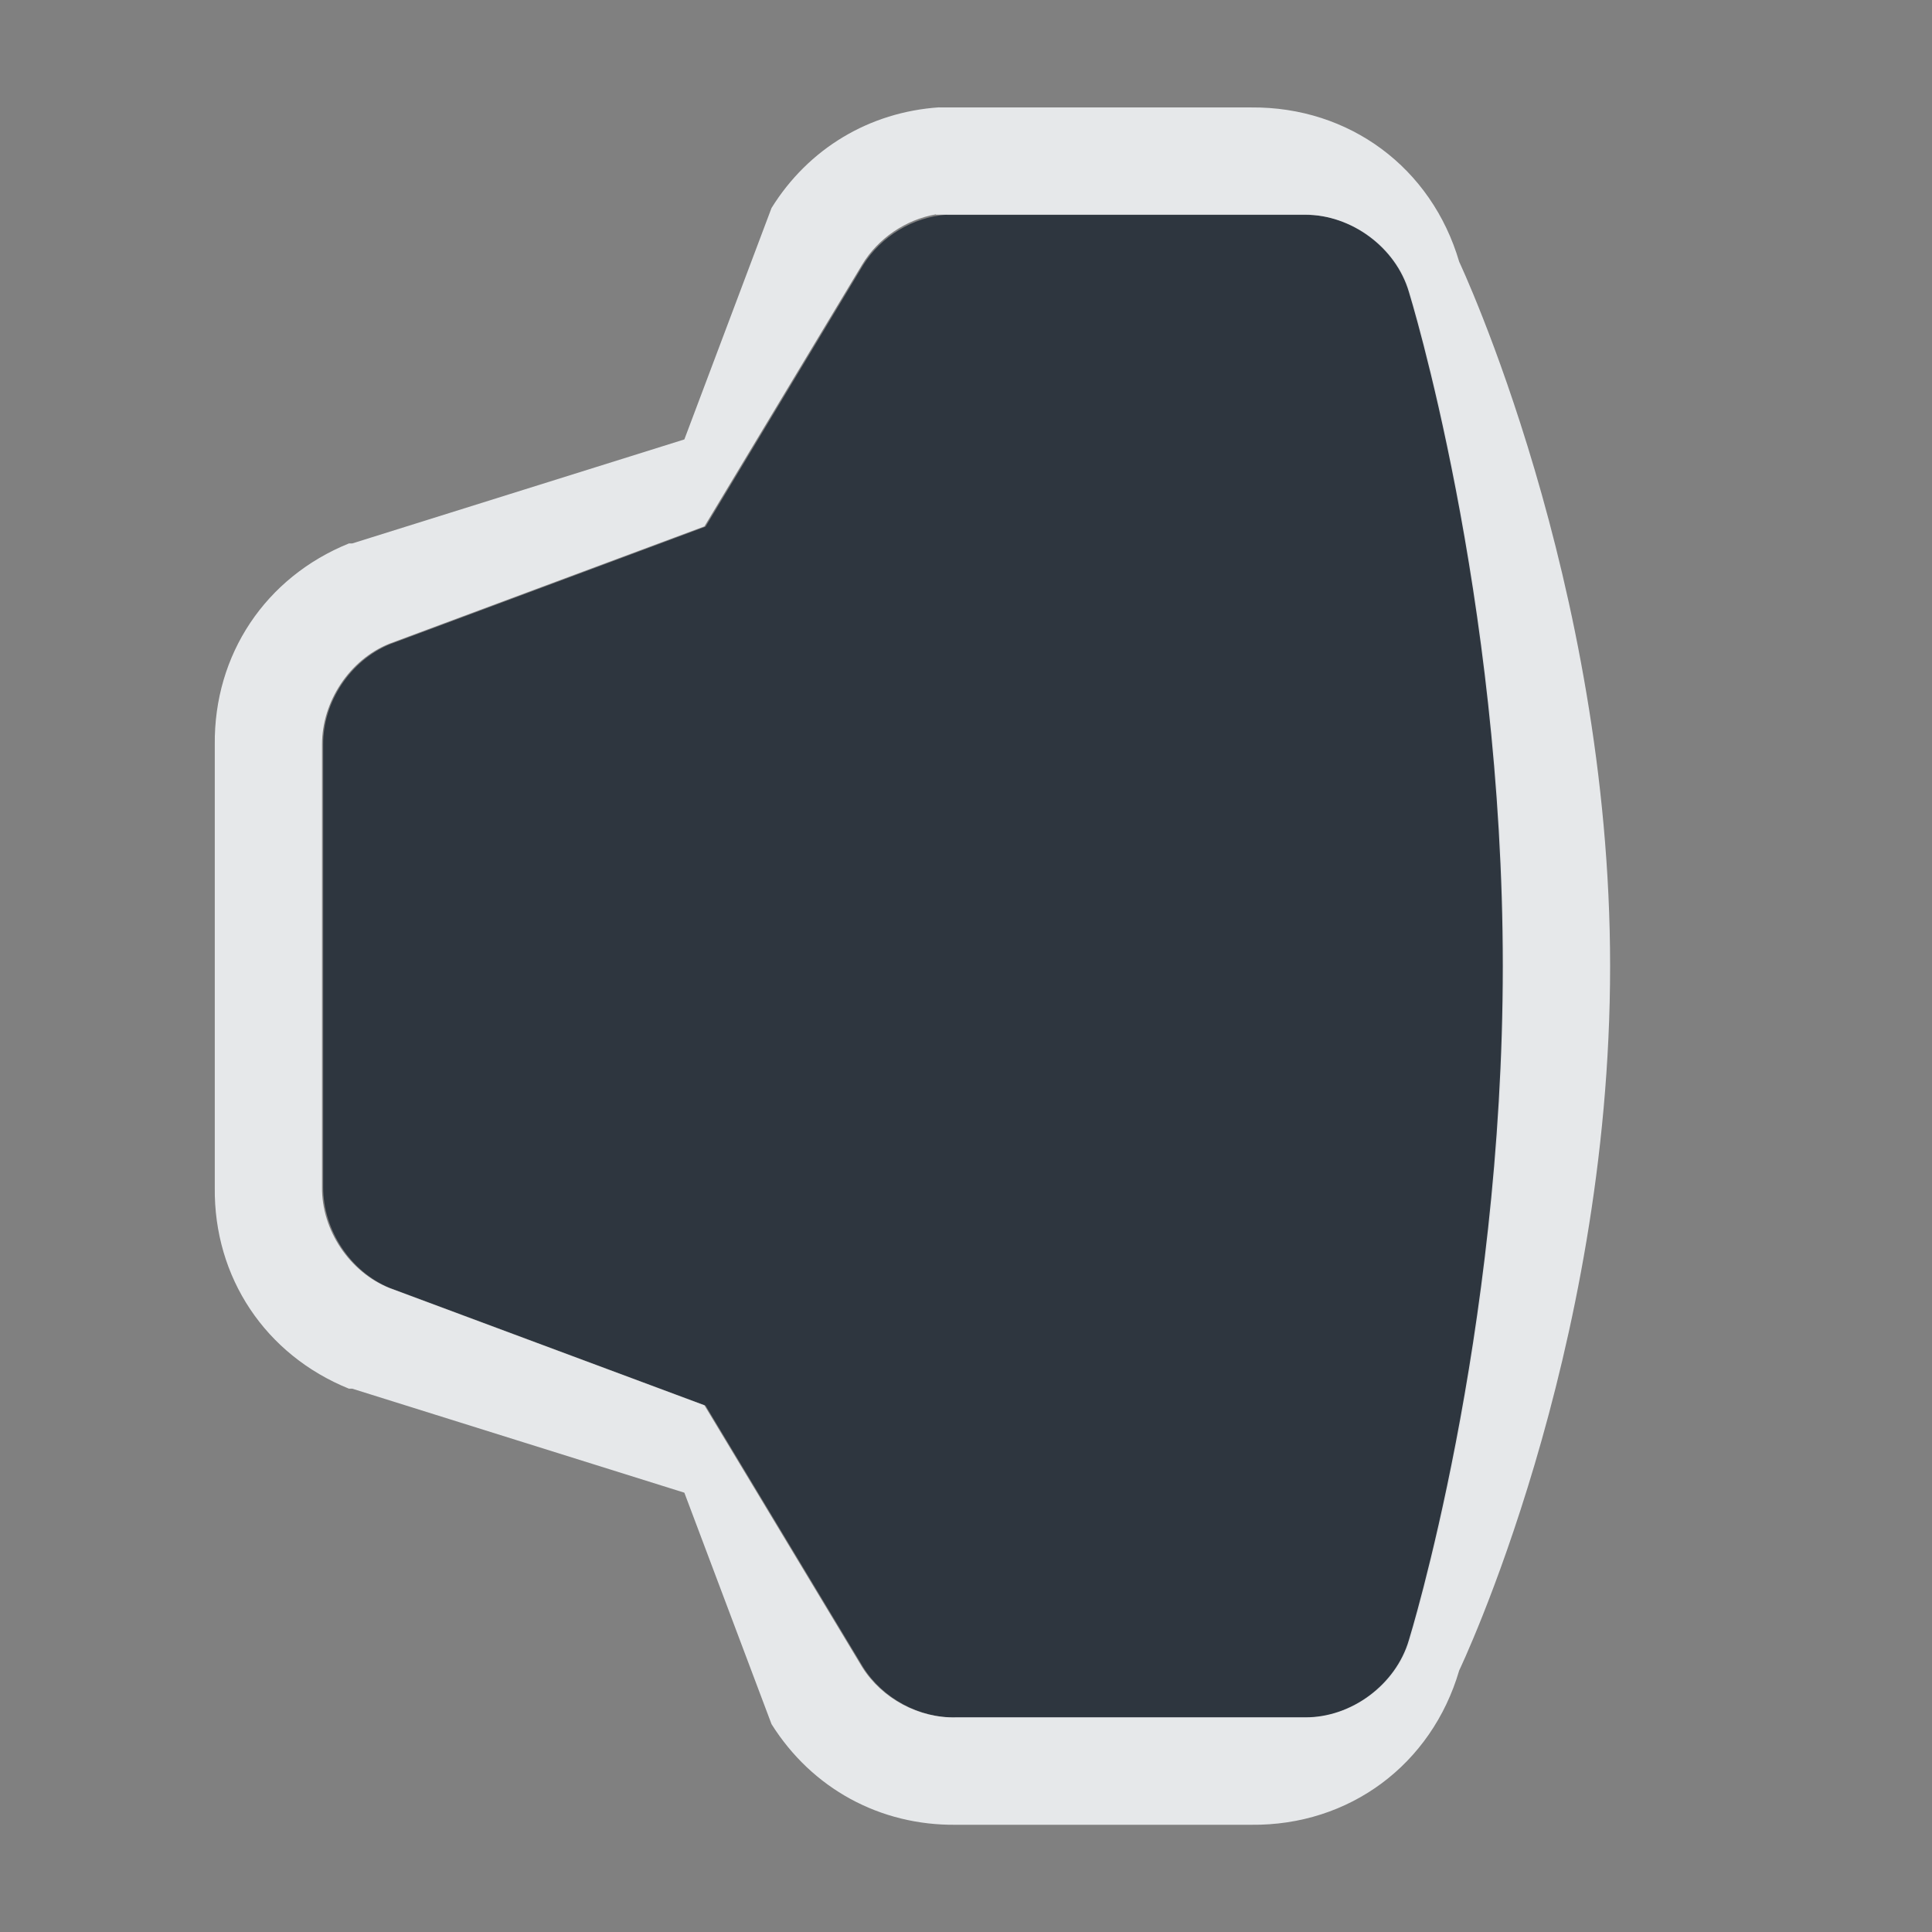 <?xml version="1.0" encoding="UTF-8" standalone="no"?>
<!-- Created with Inkscape (http://www.inkscape.org/) -->

<svg
   xmlns:dc="http://purl.org/dc/elements/1.1/"
   xmlns:cc="http://creativecommons.org/ns#"
   xmlns:rdf="http://www.w3.org/1999/02/22-rdf-syntax-ns#"
   xmlns:svg="http://www.w3.org/2000/svg"
   xmlns="http://www.w3.org/2000/svg"
   xmlns:sodipodi="http://sodipodi.sourceforge.net/DTD/sodipodi-0.dtd"
   xmlns:inkscape="http://www.inkscape.org/namespaces/inkscape"
   width="18"
   height="18"
   id="svg27665"
   version="1.1"
   inkscape:version="0.48.4 r9939"
   sodipodi:docname="audio-volume-high-panel.svg">
  <rect width="100%" height="100%" fill="#808080" stroke="none"/>
  <defs
     id="defs27667" />
  <sodipodi:namedview
     id="base"
     pagecolor="#cbcdd6"
     bordercolor="#666666"
     borderopacity="1.0"
     inkscape:pageopacity="1"
     inkscape:pageshadow="2"
     inkscape:zoom="32.000002"
     inkscape:cx="8.8923785"
     inkscape:cy="8.4363422"
     inkscape:document-units="px"
     inkscape:current-layer="layer1"
     showgrid="true"
     inkscape:window-width="1920"
     inkscape:window-height="1018"
     inkscape:window-x="-5"
     inkscape:window-y="25"
     inkscape:window-maximized="1"
     inkscape:snap-bbox="true"
     inkscape:bbox-paths="true"
     inkscape:bbox-nodes="true"
     inkscape:snap-bbox-edge-midpoints="true"
     inkscape:snap-bbox-midpoints="true"
     inkscape:object-paths="true"
     inkscape:snap-intersection-paths="true"
     inkscape:object-nodes="true"
     inkscape:snap-smooth-nodes="true"
     inkscape:snap-midpoints="true"
     inkscape:snap-object-midpoints="true"
     inkscape:snap-center="true"
     inkscape:snap-global="true"
     showguides="true"
     inkscape:guide-bbox="true"
     fit-margin-top="0"
     fit-margin-left="0"
     fit-margin-right="0"
     fit-margin-bottom="0"
     inkscape:showpageshadow="false">
    <inkscape:grid
       type="xygrid"
       id="grid3070"
       empspacing="5"
       visible="true"
       enabled="true"
       snapvisiblegridlinesonly="true"
       originx="-48px"
       originy="-0px" />
  </sodipodi:namedview>
  <g
     inkscape:label="Camada 1"
     inkscape:groupmode="layer"
     id="layer1"
     transform="translate(3316.417,-2098.719)">
    <path
       inkscape:connector-curvature="0"
       id="path3049"
       d="m -3307.594,2100.719 c -0.315,0.021 -0.614,0.201 -0.781,0.469 l -1.469,2.438 -2.937,1.094 c -0.37,0.15 -0.629,0.538 -0.625,0.937 l 0,4.125 c 0,0.399 0.255,0.788 0.625,0.938 l 2.937,1.094 1.469,2.438 c 0.184,0.293 0.529,0.478 0.875,0.469 l 3.25,0 c 0.432,0 0.847,-0.305 0.969,-0.719 0,0 0.875,-2.819 0.875,-6.281 0,-3.462 -0.875,-6.281 -0.875,-6.281 -0.121,-0.414 -0.537,-0.723 -0.969,-0.719 l -3.25,0 c -0.031,0 -0.063,0 -0.094,0 z"
       style="font-size:medium;font-style:normal;font-variant:normal;font-weight:normal;font-stretch:normal;text-indent:0;text-align:start;text-decoration:none;line-height:normal;letter-spacing:normal;word-spacing:normal;text-transform:none;direction:ltr;block-progression:tb;writing-mode:lr-tb;text-anchor:start;baseline-shift:baseline;color:#000000;fill:#27303a;fill-opacity:0.923;fill-rule:nonzero;stroke:none;stroke-width:2;marker:none;visibility:visible;display:inline;overflow:visible;enable-background:accumulate;font-family:Sans;-inkscape-font-specification:Sans"
       sodipodi:nodetypes="ccccccccccccsccccc" />
    <path
       style="font-size:medium;font-style:normal;font-variant:normal;font-weight:normal;font-stretch:normal;text-indent:0;text-align:start;text-decoration:none;line-height:normal;letter-spacing:normal;word-spacing:normal;text-transform:none;direction:ltr;block-progression:tb;writing-mode:lr-tb;text-anchor:start;baseline-shift:baseline;color:#000000;fill:#f1f3f5;fill-opacity:0.903;fill-rule:nonzero;stroke:none;stroke-width:2;marker:none;visibility:visible;display:inline;overflow:visible;enable-background:accumulate;font-family:Sans;-inkscape-font-specification:Sans"
       d="m -3307.667,2099.719 c -0.651,0.044 -1.218,0.384 -1.562,0.938 l -0.812,2.156 -3.094,0.969 -0.031,0 c -0.778,0.315 -1.259,1.036 -1.25,1.875 l 0,4.125 c -0.01,0.839 0.472,1.56 1.25,1.875 l 0.031,0 3.094,0.969 0.812,2.156 c 0.377,0.601 1.012,0.946 1.719,0.938 0.011,-2e-4 0.021,2e-4 0.031,0 l 2.719,0 c 0.914,0.01 1.681,-0.56 1.938,-1.438 0,0 1.406,-2.932 1.406,-6.562 0,-3.583 -1.406,-6.562 -1.406,-6.562 -0.257,-0.877 -1.024,-1.446 -1.938,-1.438 l -2.688,0 c -0.018,-9e-4 -0.046,3e-4 -0.062,0 -0.027,-6e-4 -0.067,-6e-4 -0.094,0 -0.018,3e-4 -0.045,-9e-4 -0.062,0 z m -0.031,1 c 0.031,0 0.062,0 0.094,0 0.031,0 0.062,0 0.094,0 l 3.25,0 c 0.432,0 0.847,0.304 0.969,0.719 -1e-4,0 0.875,2.819 0.875,6.281 0,3.462 -0.875,6.281 -0.875,6.281 -0.121,0.414 -0.537,0.723 -0.969,0.719 l -3.25,0 c -0.346,0.01 -0.691,-0.175 -0.875,-0.469 l -1.469,-2.438 -2.938,-1.094 c -0.37,-0.15 -0.629,-0.539 -0.625,-0.938 l 0,-4.125 c 0,-0.399 0.255,-0.788 0.625,-0.938 l 2.938,-1.094 1.469,-2.438 c 0.148,-0.245 0.406,-0.42 0.688,-0.469 z"
       id="path3856-4"
       inkscape:connector-curvature="0"
       sodipodi:nodetypes="cccccccccccccccccccccccccccscccccccccccc" />
  </g>
</svg>
